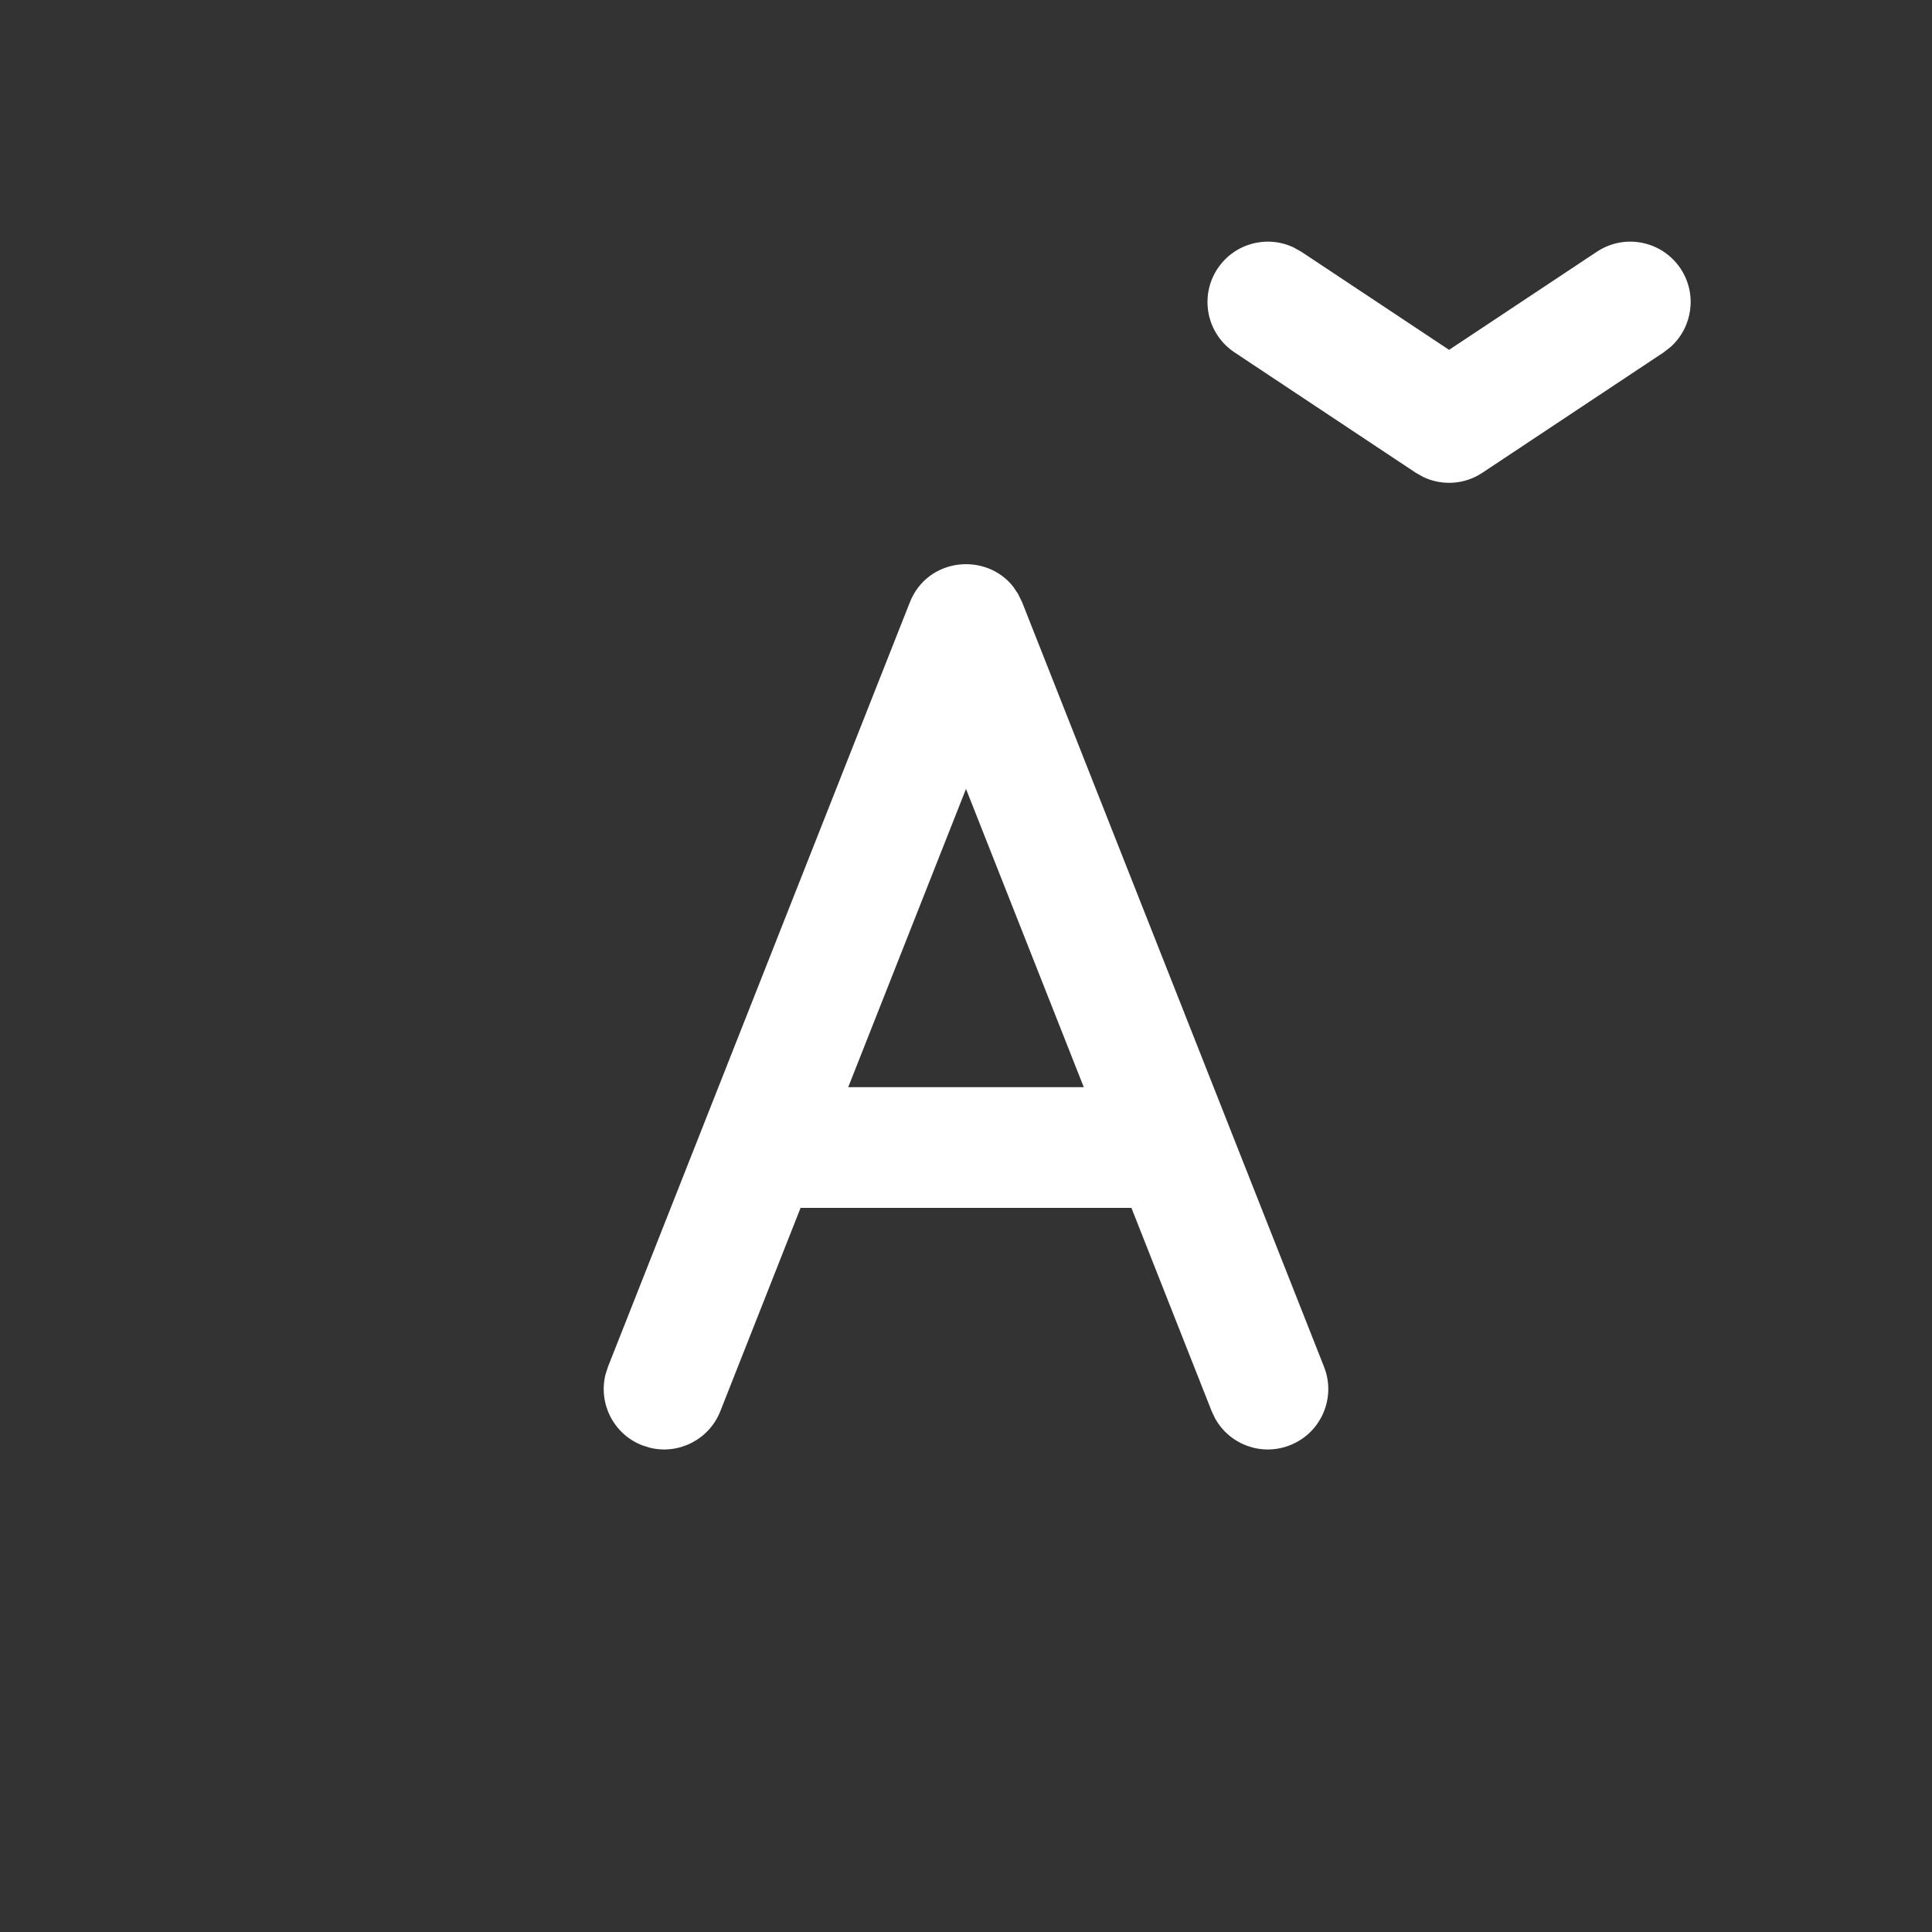 <?xml version="1.0" encoding="UTF-8"?>
<svg width="20px" height="20px" viewBox="0 0 24 24" version="1.1" xmlns="http://www.w3.org/2000/svg" xmlns:xlink="http://www.w3.org/1999/xlink">
    <rect x="0" y="0" width="24" height="24" fill="#333333" stroke="none"/>
    <!-- Uploaded to: SVG Repo, www.svgrepo.com, Generator: SVG Repo Mixer Tools -->
    <title>ic_fluent_font_decrease_24_regular</title>
    <desc>Created with Sketch.</desc>
    <g id="🔍-Product-Icons" stroke="none" stroke-width="1" fill="none" fill-rule="evenodd">
        <g id="ic_fluent_font_decrease_24_regular" fill="#fff" fill-rule="nonzero">
            <path d="M12.585,7.286 L12.647,7.378 L12.698,7.483 L16.448,16.98 C16.6,17.365 16.411,17.801 16.025,17.953 C15.672,18.093 15.277,17.946 15.096,17.623 L15.052,17.531 L14.055,15.005 L9.945,15.005 L8.948,17.531 C8.808,17.884 8.43,18.073 8.072,17.984 L7.975,17.953 C7.621,17.814 7.433,17.436 7.521,17.077 L7.552,16.98 L11.302,7.483 C11.523,6.925 12.246,6.859 12.585,7.286 Z M12,9.8 L10.537,13.505 L13.463,13.505 L12,9.8 Z M20.877,3.337 C21.085,3.65 21.026,4.064 20.755,4.308 L20.667,4.377 L18.416,5.872 C18.196,6.019 17.918,6.037 17.683,5.927 L17.586,5.872 L15.335,4.377 C14.99,4.147 14.896,3.682 15.125,3.337 C15.334,3.023 15.737,2.917 16.068,3.073 L16.165,3.127 L18.001,4.346 L19.837,3.127 C20.182,2.898 20.647,2.992 20.877,3.337 Z" id="🎨-Color">

</path>
        </g>
    </g>
</svg>